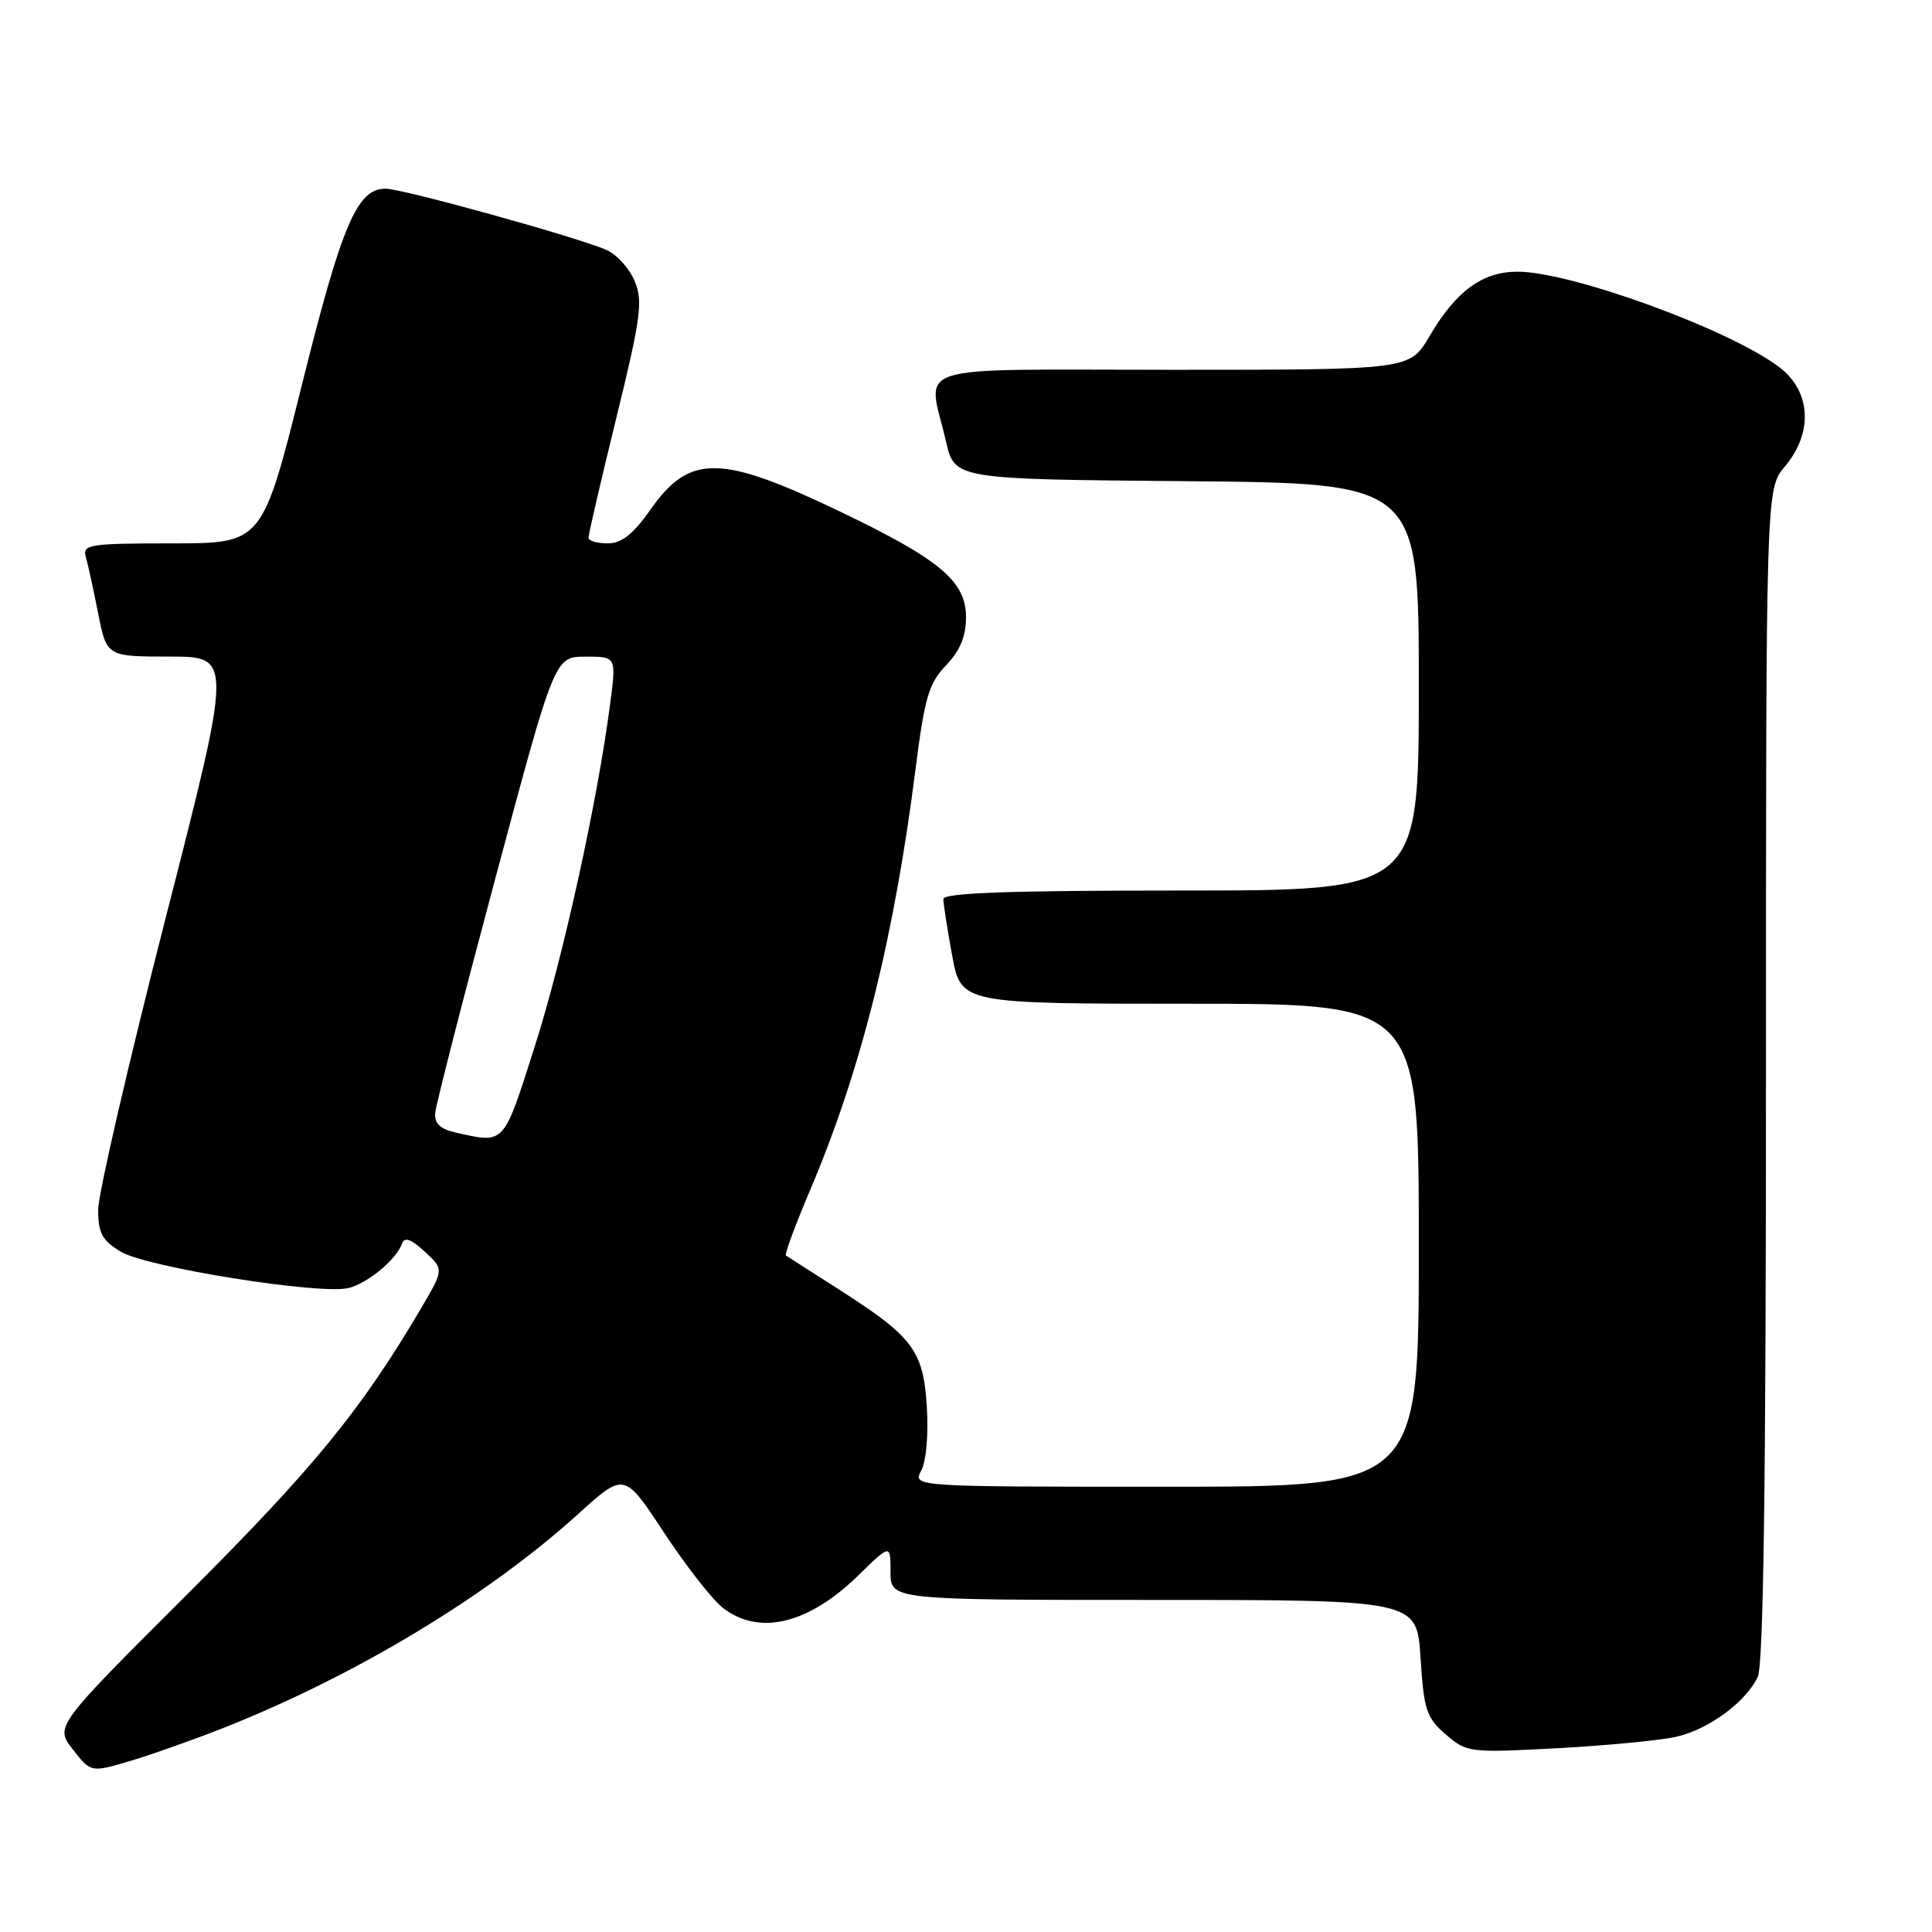<?xml version="1.0" encoding="UTF-8" standalone="no"?>
<!DOCTYPE svg PUBLIC "-//W3C//DTD SVG 1.1//EN" "http://www.w3.org/Graphics/SVG/1.1/DTD/svg11.dtd" >
<svg xmlns="http://www.w3.org/2000/svg" xmlns:xlink="http://www.w3.org/1999/xlink" version="1.1" viewBox="0 0 256 256">
 <g >
 <path fill="currentColor"
d=" M 29.76 228.90 C 47.27 221.94 64.62 211.47 76.66 200.57 C 82.73 195.08 82.73 195.08 87.97 203.06 C 90.86 207.44 94.36 211.92 95.75 213.02 C 100.54 216.79 107.10 215.23 113.75 208.73 C 118.00 204.58 118.00 204.58 118.00 208.29 C 118.00 212.00 118.00 212.00 152.87 212.00 C 187.74 212.00 187.74 212.00 188.23 219.68 C 188.67 226.60 189.01 227.61 191.58 229.83 C 194.39 232.24 194.69 232.27 206.47 231.64 C 213.09 231.28 220.17 230.59 222.20 230.11 C 226.48 229.10 231.33 225.52 232.91 222.20 C 233.67 220.60 234.00 196.44 234.00 142.35 C 234.00 64.79 234.00 64.79 236.50 61.82 C 240.29 57.32 239.98 51.84 235.75 48.64 C 229.17 43.65 208.18 36.00 201.08 36.00 C 196.42 36.00 192.93 38.56 189.40 44.57 C 186.81 49.00 186.81 49.00 155.40 49.00 C 119.66 49.00 122.91 47.97 125.35 58.50 C 126.51 63.50 126.51 63.50 157.26 63.76 C 188.00 64.03 188.00 64.03 188.00 91.01 C 188.00 118.00 188.00 118.00 156.50 118.00 C 133.67 118.00 125.00 118.31 125.00 119.13 C 125.00 119.76 125.53 123.13 126.17 126.63 C 127.35 133.00 127.35 133.00 157.67 133.00 C 188.00 133.00 188.00 133.00 188.00 165.00 C 188.00 197.00 188.00 197.00 154.46 197.00 C 120.93 197.00 120.93 197.00 122.07 194.86 C 122.73 193.64 123.04 190.04 122.81 186.40 C 122.34 178.92 121.00 177.15 111.09 170.81 C 107.46 168.50 104.34 166.49 104.14 166.36 C 103.94 166.22 105.36 162.37 107.30 157.80 C 114.11 141.78 118.46 124.37 121.34 101.71 C 122.52 92.42 123.08 90.53 125.36 88.15 C 127.22 86.21 128.00 84.32 128.00 81.78 C 128.00 77.02 124.56 74.14 111.30 67.78 C 95.48 60.20 91.39 60.15 86.24 67.46 C 83.89 70.80 82.37 72.00 80.52 72.00 C 79.13 72.00 77.99 71.66 77.98 71.25 C 77.97 70.84 79.62 63.70 81.66 55.40 C 84.91 42.15 85.21 39.92 84.11 37.28 C 83.43 35.62 81.77 33.76 80.43 33.15 C 76.88 31.53 53.35 25.00 51.08 25.00 C 47.32 25.00 45.31 29.70 40.01 50.97 C 34.76 72.00 34.76 72.00 22.81 72.00 C 11.91 72.00 10.91 72.15 11.36 73.75 C 11.64 74.71 12.38 78.09 13.00 81.25 C 14.14 87.00 14.14 87.00 22.48 87.00 C 30.82 87.00 30.82 87.00 21.92 121.75 C 17.03 140.86 13.02 158.19 13.01 160.26 C 13.00 163.38 13.52 164.34 15.99 165.85 C 19.39 167.92 42.46 171.60 46.18 170.67 C 48.74 170.03 52.51 166.90 53.26 164.81 C 53.60 163.86 54.44 164.15 56.28 165.85 C 58.83 168.19 58.83 168.19 55.80 173.35 C 47.87 186.81 41.57 194.52 24.93 211.13 C 7.26 228.76 7.26 228.76 9.66 231.82 C 12.05 234.88 12.05 234.88 17.27 233.33 C 20.15 232.47 25.77 230.48 29.76 228.90 Z  M 60.50 150.10 C 58.32 149.61 57.55 148.89 57.67 147.47 C 57.76 146.38 61.36 132.34 65.67 116.26 C 73.50 87.01 73.50 87.01 77.58 87.01 C 81.67 87.00 81.67 87.00 80.85 93.25 C 79.15 106.29 74.60 126.95 70.83 138.75 C 66.67 151.80 66.92 151.52 60.50 150.10 Z "/>
</g>
</svg>